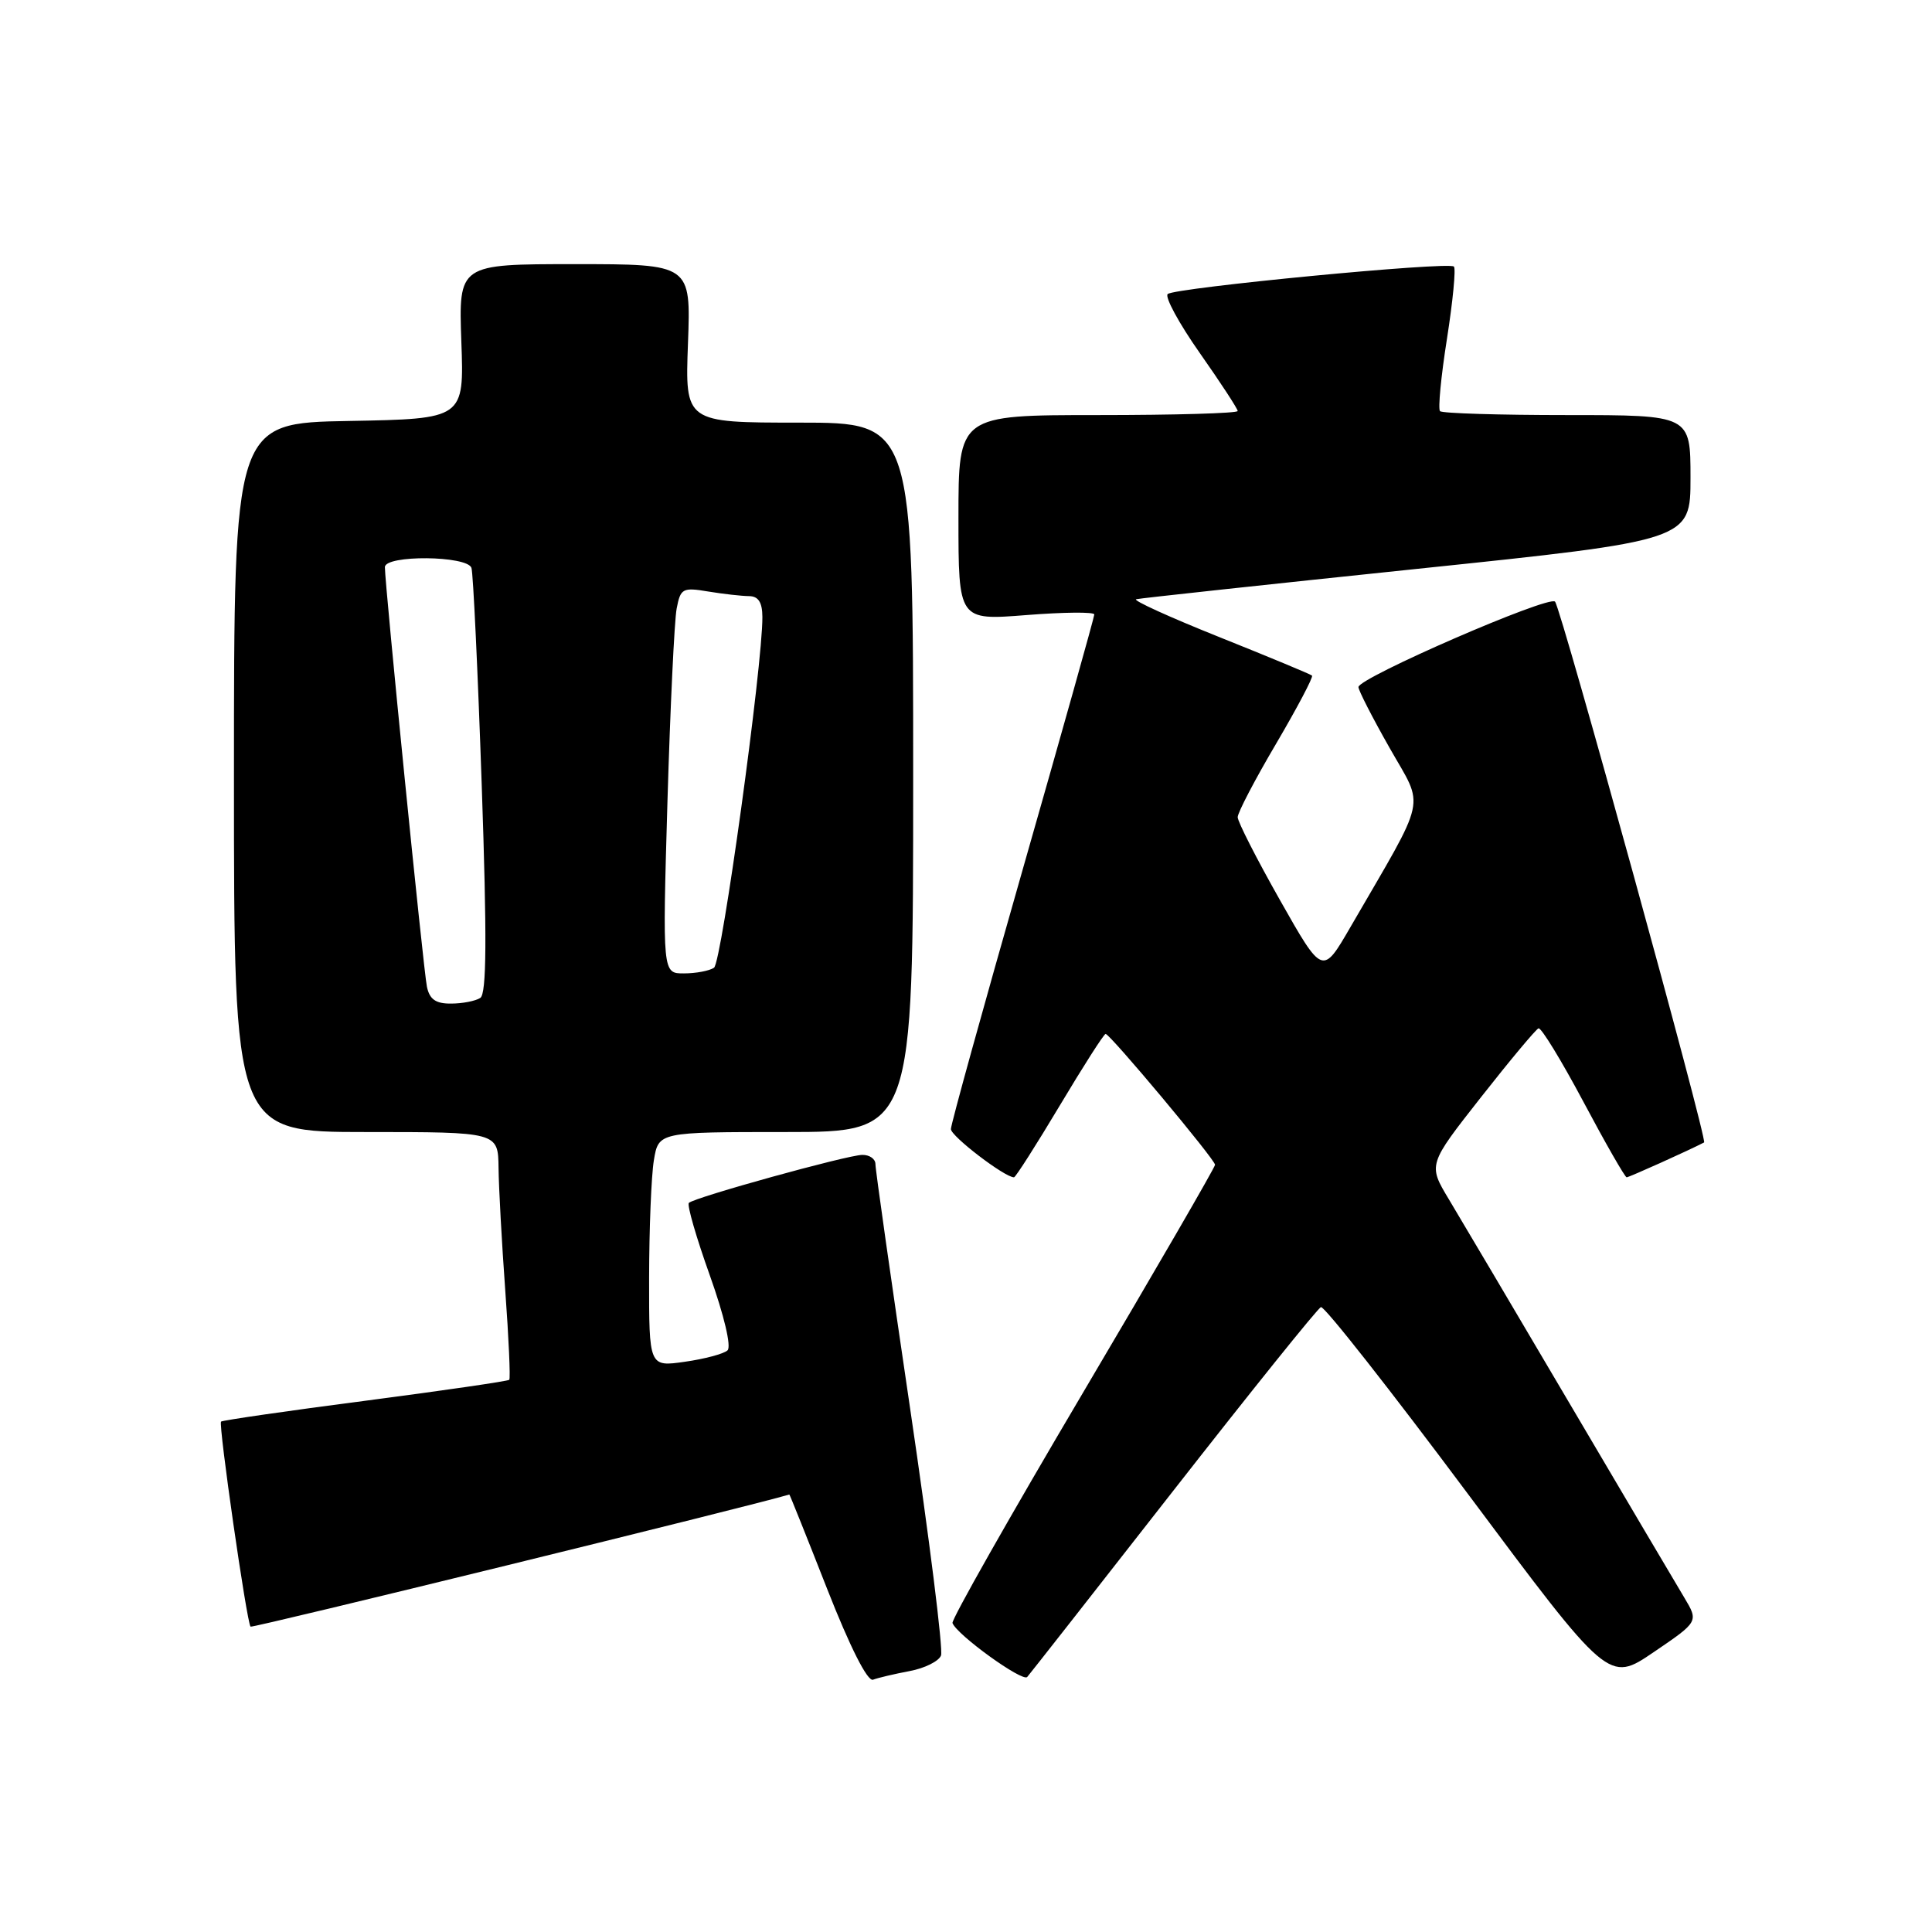 <?xml version="1.0" encoding="UTF-8" standalone="no"?>
<!DOCTYPE svg PUBLIC "-//W3C//DTD SVG 1.1//EN" "http://www.w3.org/Graphics/SVG/1.1/DTD/svg11.dtd" >
<svg xmlns="http://www.w3.org/2000/svg" xmlns:xlink="http://www.w3.org/1999/xlink" version="1.1" viewBox="0 0 256 256">
 <g >
 <path fill="currentColor"
d=" M 120.51 221.43 C 122.52 221.06 124.40 220.12 124.69 219.36 C 124.99 218.59 123.15 203.91 120.61 186.73 C 118.07 169.55 115.99 154.94 116.00 154.25 C 116.00 153.56 115.21 153.01 114.25 153.03 C 112.22 153.06 92.01 158.66 91.28 159.39 C 91.01 159.66 92.26 163.97 94.05 168.98 C 95.95 174.31 96.93 178.44 96.40 178.93 C 95.91 179.39 93.36 180.07 90.75 180.44 C 86.00 181.12 86.00 181.12 86.01 169.31 C 86.02 162.82 86.30 155.81 86.64 153.75 C 87.26 150.00 87.26 150.00 104.13 150.00 C 121.00 150.00 121.00 150.00 121.00 103.00 C 121.00 56.00 121.00 56.00 105.89 56.00 C 90.77 56.00 90.77 56.00 91.16 45.50 C 91.55 35.00 91.55 35.00 76.16 35.00 C 60.77 35.00 60.77 35.00 61.13 45.25 C 61.50 55.50 61.50 55.50 46.25 55.78 C 31.00 56.05 31.00 56.05 31.00 103.03 C 31.00 150.00 31.00 150.00 48.50 150.00 C 66.00 150.00 66.00 150.00 66.06 154.75 C 66.09 157.36 66.49 164.68 66.95 171.00 C 67.41 177.32 67.65 182.65 67.48 182.83 C 67.31 183.01 58.72 184.26 48.39 185.61 C 38.06 186.95 29.47 188.20 29.29 188.37 C 28.92 188.75 32.70 215.03 33.20 215.54 C 33.43 215.76 99.72 199.51 104.59 198.03 C 104.64 198.01 106.89 203.63 109.59 210.51 C 112.63 218.25 114.95 222.84 115.68 222.57 C 116.33 222.32 118.50 221.81 120.51 221.43 Z  M 155.49 197.50 C 165.81 184.30 174.60 173.36 175.03 173.20 C 175.47 173.03 184.22 184.16 194.49 197.93 C 213.16 222.97 213.16 222.97 219.12 218.92 C 225.08 214.87 225.08 214.87 223.17 211.68 C 222.12 209.93 215.29 198.38 208.00 186.00 C 200.71 173.62 193.50 161.44 191.98 158.91 C 189.22 154.32 189.22 154.32 196.22 145.41 C 200.07 140.51 203.51 136.39 203.86 136.26 C 204.21 136.12 206.89 140.51 209.82 146.01 C 212.74 151.50 215.32 156.00 215.54 156.00 C 215.85 156.00 223.79 152.43 225.80 151.38 C 226.29 151.13 206.85 80.58 206.05 79.72 C 205.25 78.84 180.00 89.82 180.00 91.04 C 180.00 91.47 181.86 95.11 184.14 99.12 C 188.77 107.30 189.28 105.00 178.93 122.86 C 175.24 129.23 175.24 129.23 169.62 119.30 C 166.53 113.84 164.00 108.88 164.00 108.28 C 164.00 107.68 166.29 103.29 169.10 98.53 C 171.90 93.76 174.04 89.71 173.85 89.52 C 173.66 89.34 168.12 87.04 161.55 84.41 C 154.98 81.78 150.03 79.53 150.55 79.40 C 151.07 79.27 167.81 77.46 187.75 75.38 C 224.00 71.60 224.00 71.60 224.00 63.30 C 224.00 55.00 224.00 55.00 207.67 55.00 C 198.68 55.00 191.10 54.77 190.81 54.48 C 190.53 54.20 190.94 49.88 191.73 44.89 C 192.51 39.91 192.93 35.60 192.65 35.32 C 191.96 34.63 155.70 38.12 154.73 38.96 C 154.31 39.33 156.22 42.85 158.98 46.78 C 161.74 50.71 164.00 54.17 164.00 54.46 C 164.00 54.76 155.68 55.00 145.50 55.00 C 127.00 55.00 127.00 55.00 127.00 68.61 C 127.00 82.21 127.00 82.21 136.00 81.50 C 140.95 81.11 145.00 81.07 145.00 81.42 C 145.00 81.76 140.72 96.99 135.50 115.26 C 130.28 133.53 126.00 148.98 126.00 149.61 C 126.00 150.55 133.12 156.00 134.36 156.00 C 134.57 156.00 137.30 151.72 140.42 146.50 C 143.54 141.28 146.27 137.00 146.50 137.00 C 147.08 137.00 161.00 153.64 161.00 154.34 C 161.00 154.67 153.11 168.29 143.46 184.61 C 133.82 200.92 126.05 214.63 126.21 215.06 C 126.78 216.62 135.49 222.91 136.11 222.21 C 136.45 221.82 145.18 210.70 155.49 197.50 Z  M 56.57 130.75 C 56.11 128.59 51.00 77.51 51.00 75.15 C 51.00 73.51 61.93 73.61 62.47 75.25 C 62.70 75.94 63.31 88.88 63.83 104.00 C 64.53 124.34 64.48 131.69 63.64 132.23 C 63.01 132.64 61.27 132.98 59.77 132.98 C 57.74 133.00 56.92 132.42 56.57 130.75 Z  M 88.44 106.25 C 88.81 93.74 89.36 82.21 89.66 80.64 C 90.17 77.96 90.45 77.81 93.85 78.38 C 95.86 78.71 98.29 78.98 99.25 78.99 C 100.49 79.00 101.01 79.81 101.02 81.75 C 101.06 88.12 95.62 127.56 94.61 128.23 C 94.00 128.64 92.21 128.98 90.64 128.98 C 87.78 129.00 87.78 129.00 88.44 106.25 Z "/>
</g>
</svg>